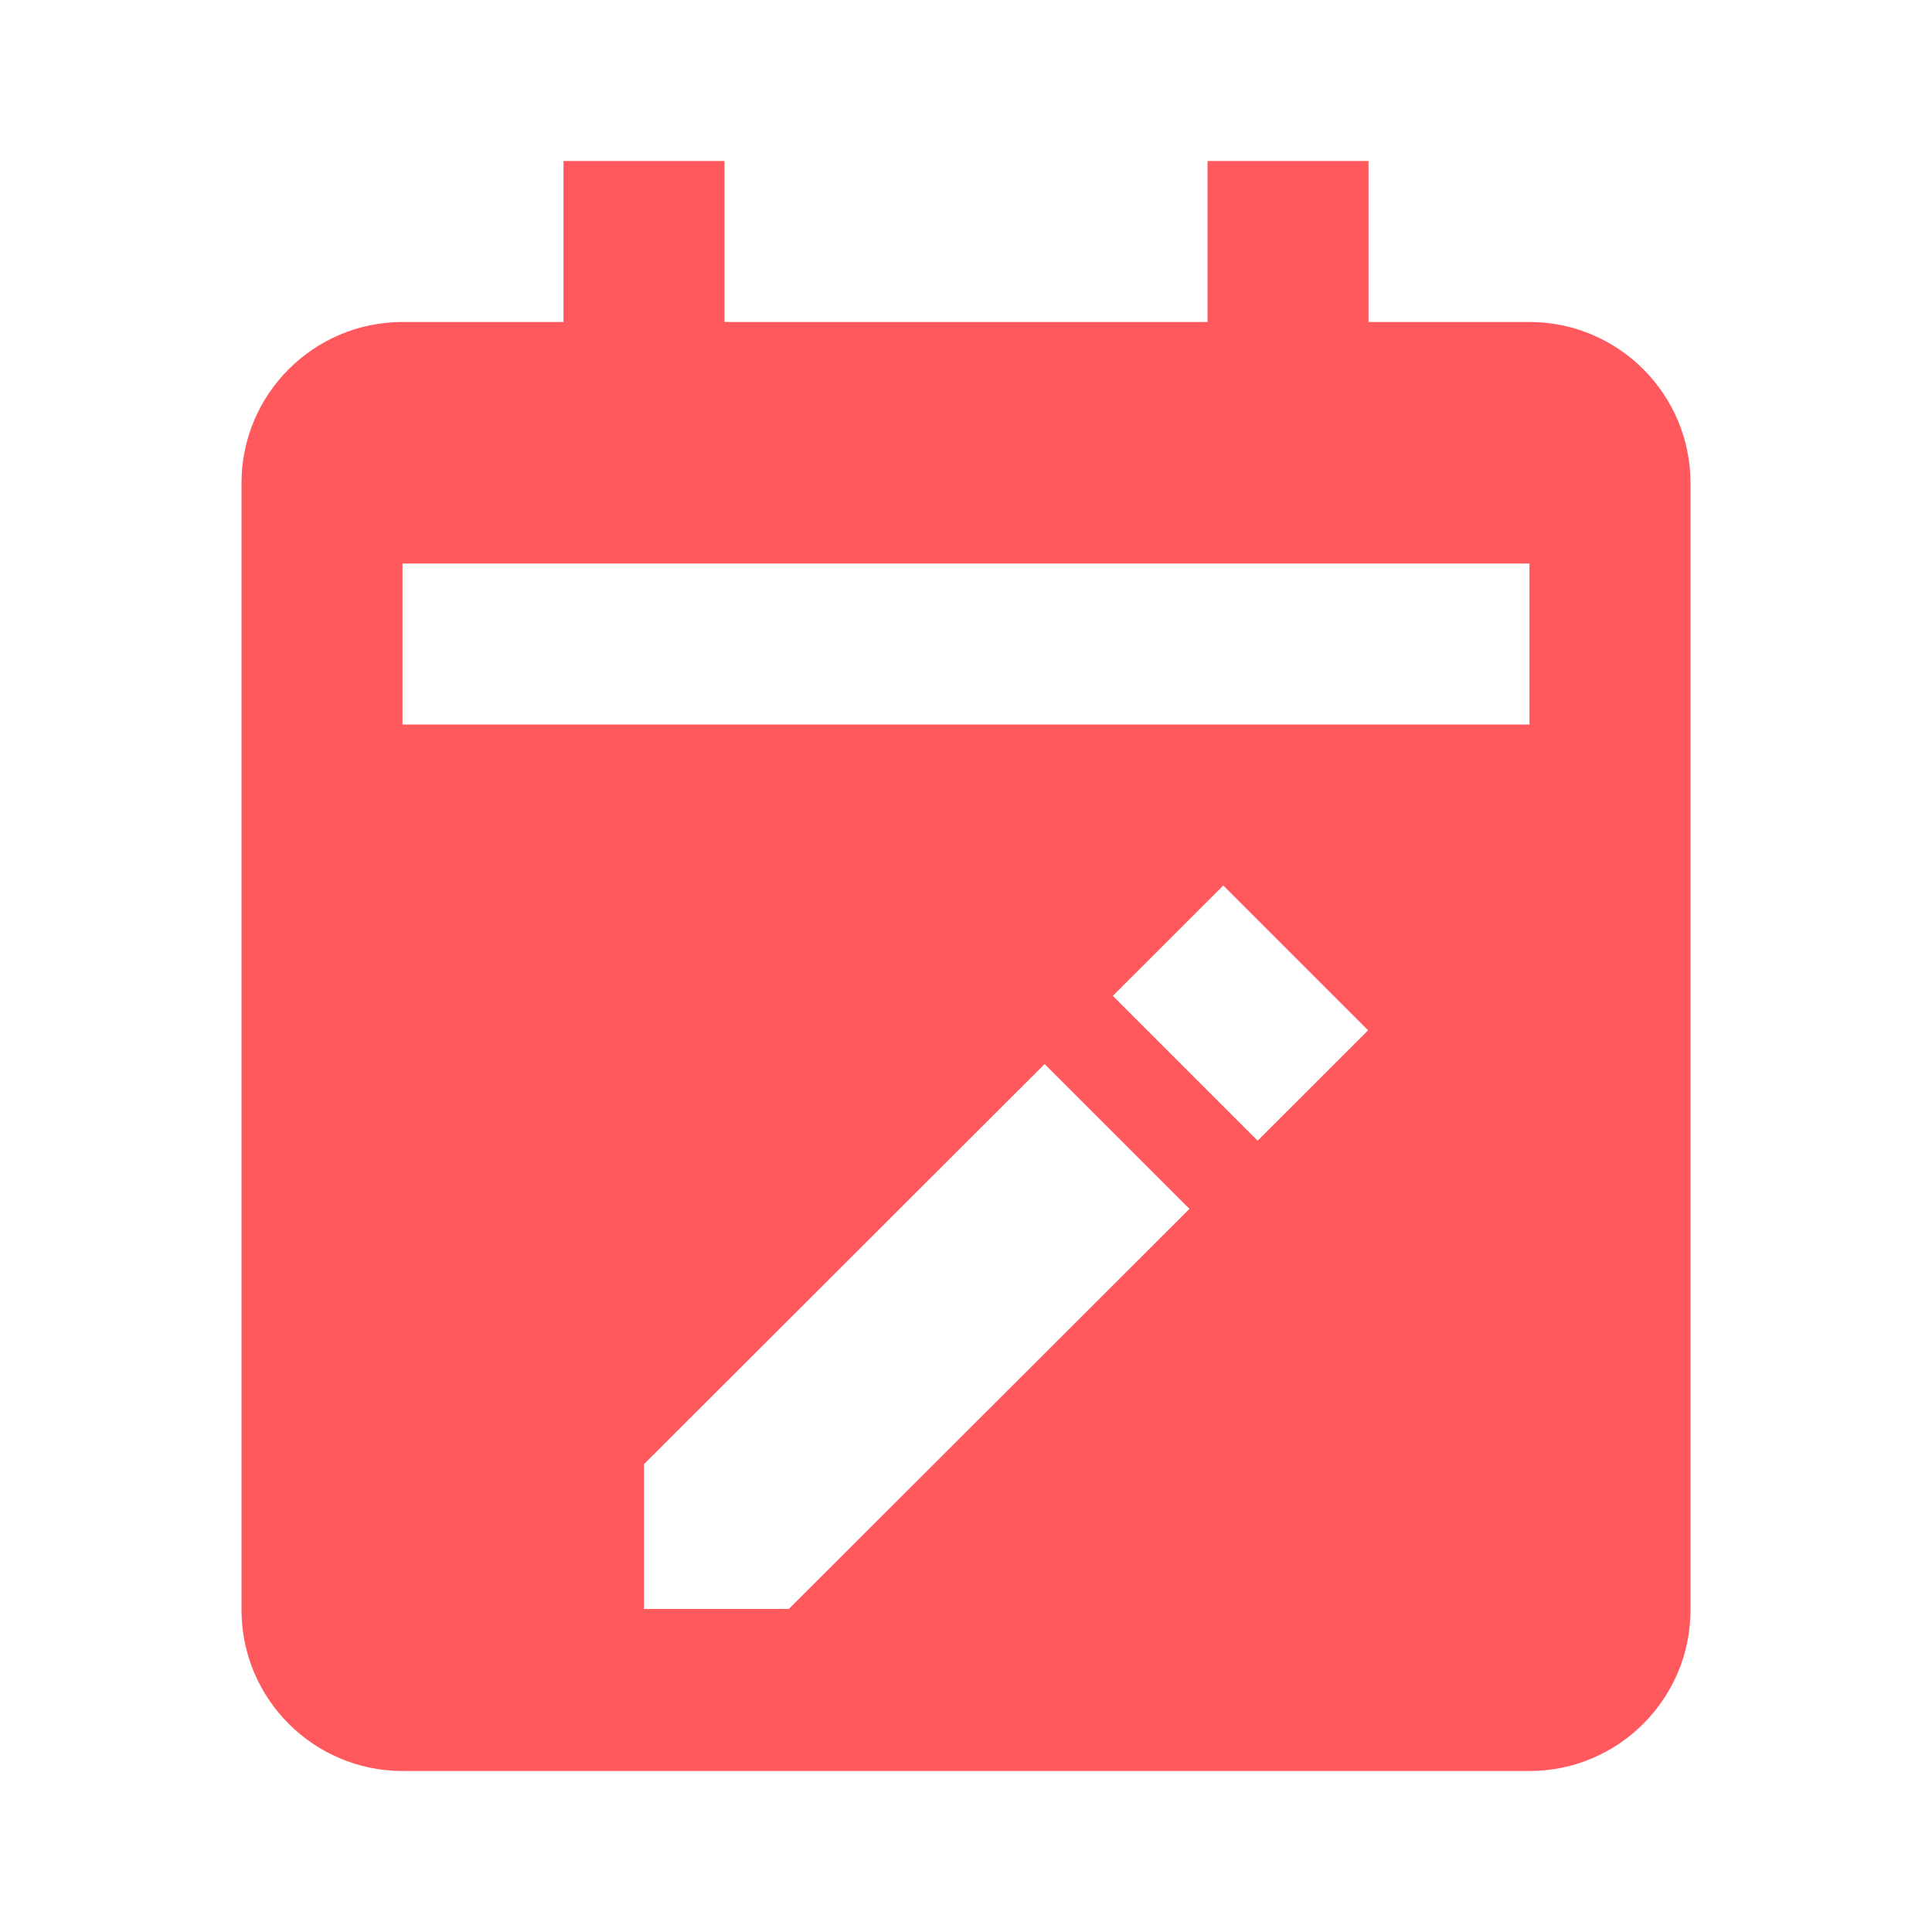 <svg xmlns='http://www.w3.org/2000/svg'  viewBox='0 0 24 24' fill='#ff595e' width='240' height='240'><path d="M5 22h14c1.103 0 2-.897 2-2V6c0-1.103-.897-2-2-2h-2V2h-2v2H9V2H7v2H5c-1.103 0-2 .897-2 2v14c0 1.103.897 2 2 2zm4.799-2.013H8v-1.799l4.977-4.97 1.799 1.799-4.977 4.97zm5.824-5.817-1.799-1.799L15.196 11l1.799 1.799-1.372 1.371zM5 7h14v2H5V7z"></path></svg>